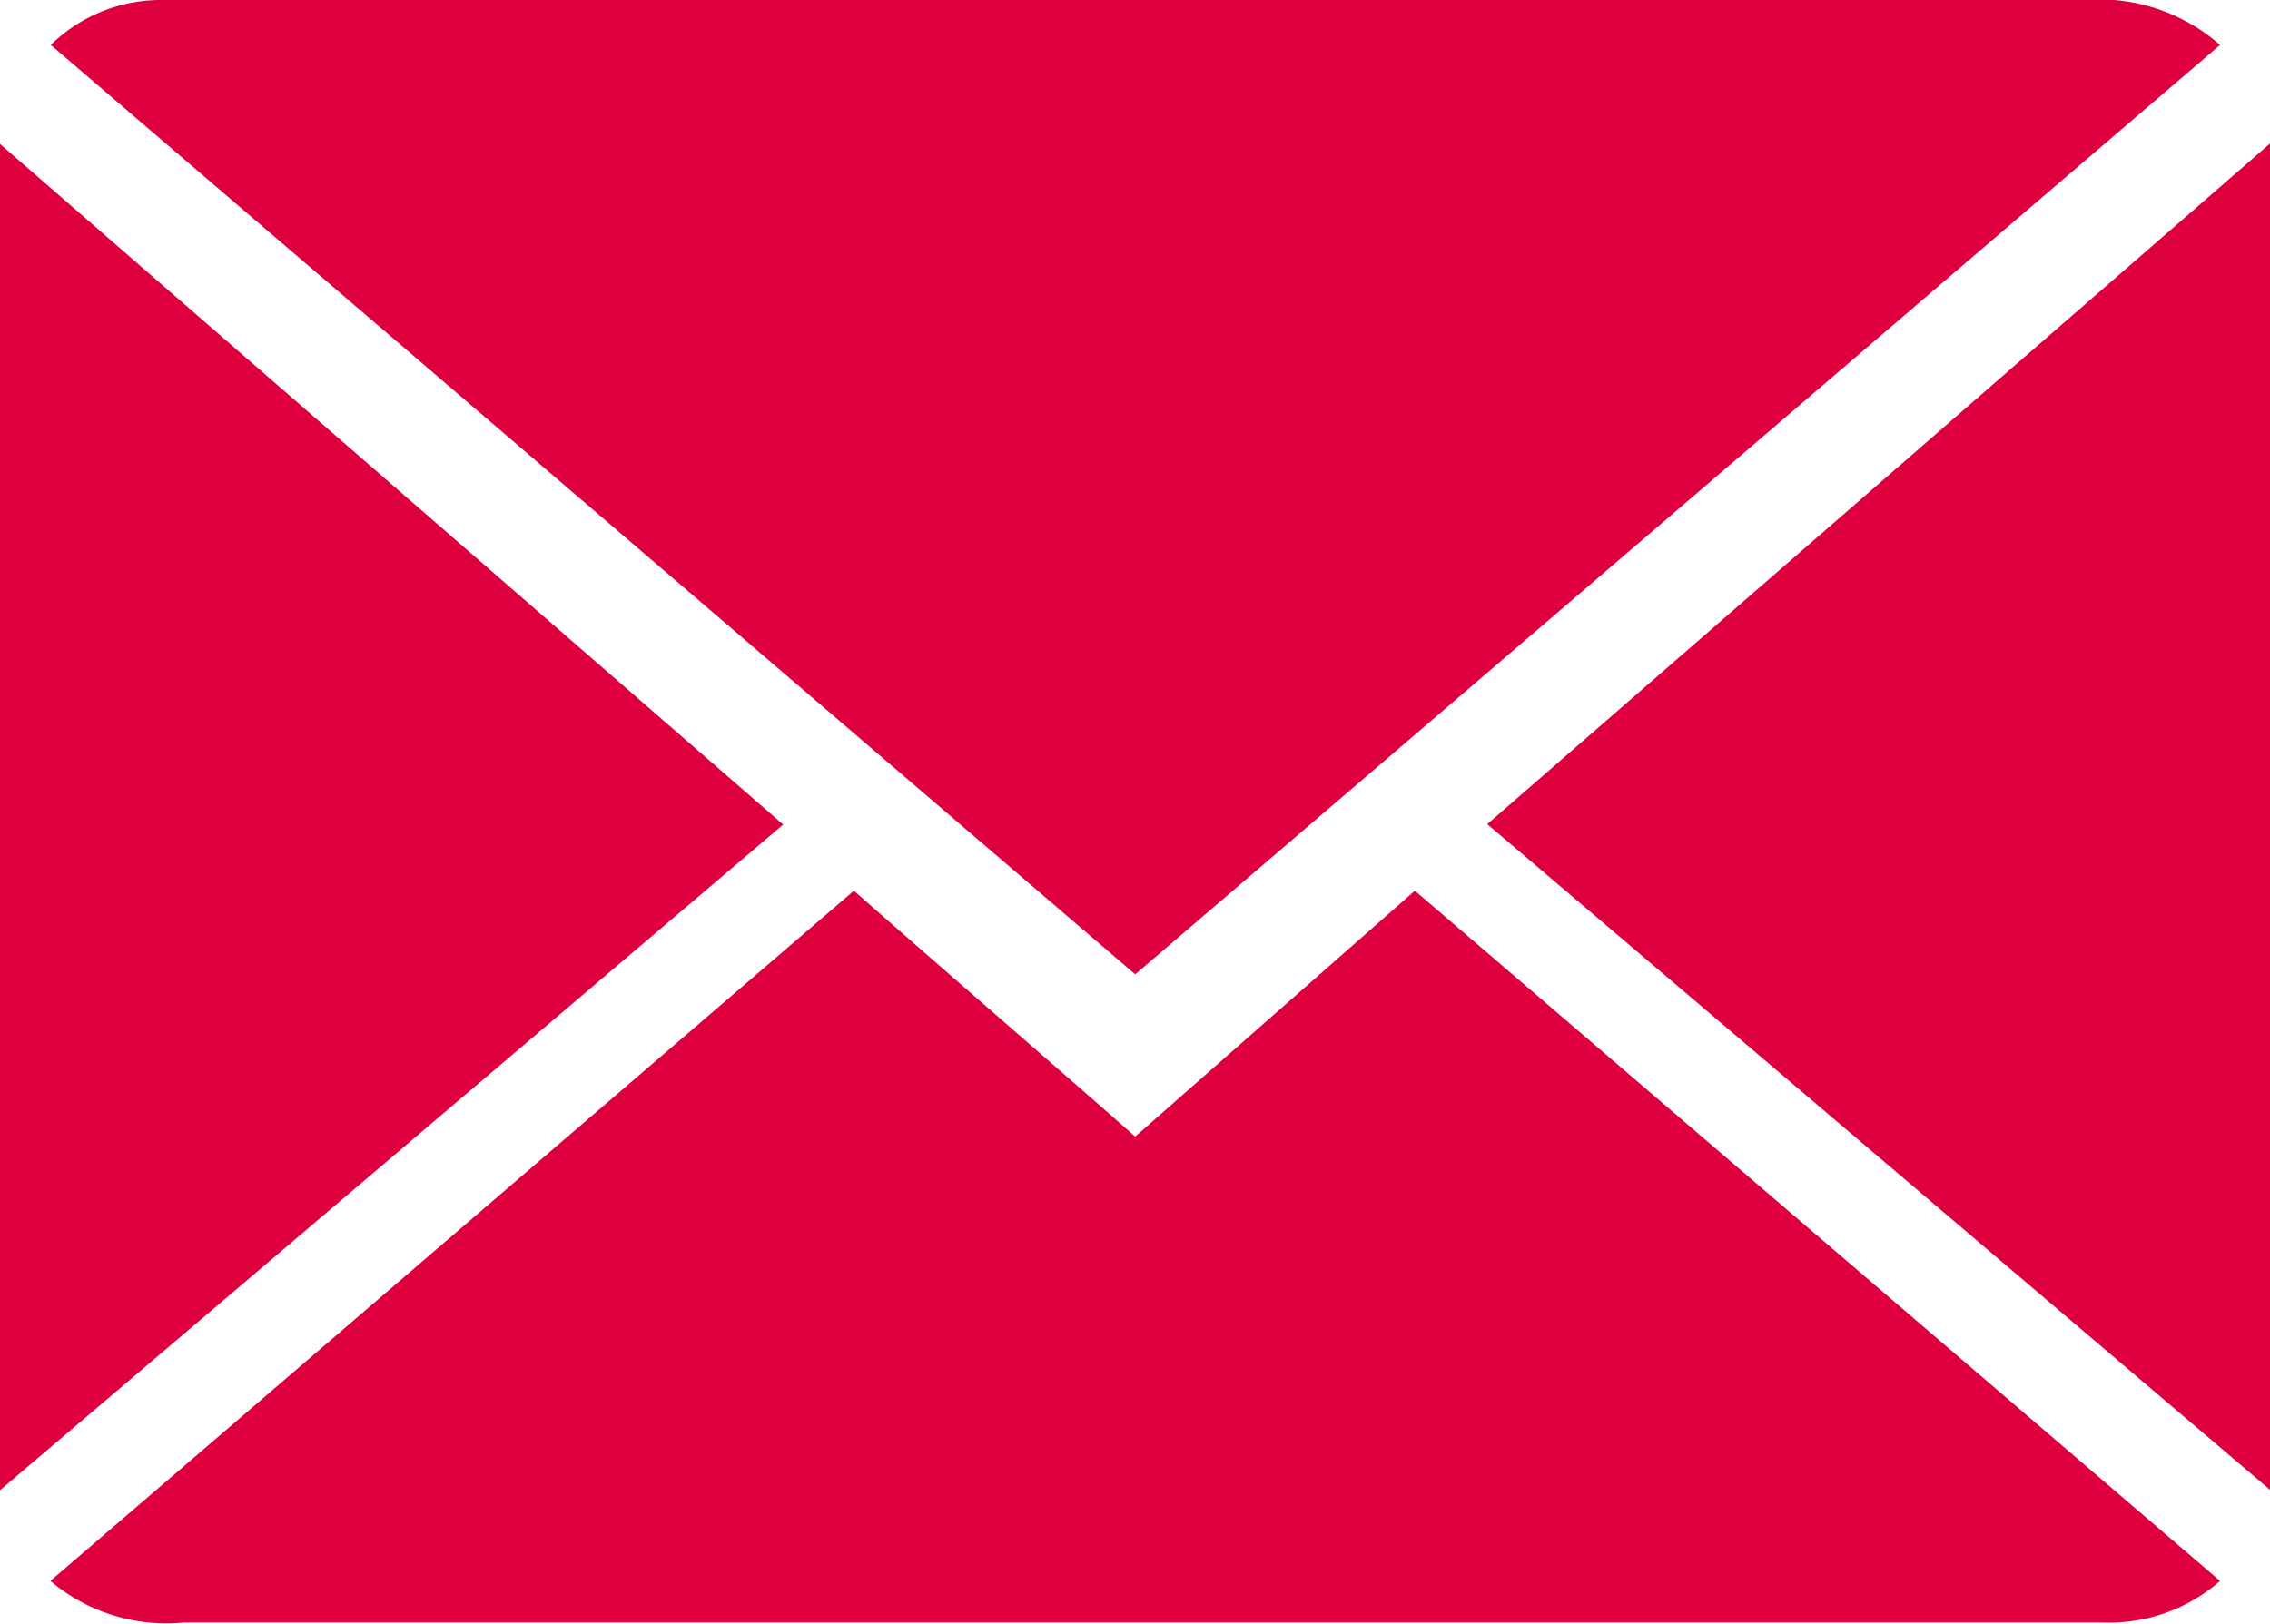 <svg xmlns="http://www.w3.org/2000/svg" viewBox="0 0 54.55 39.04"><defs><style>.cls-1{fill:#de003e;}</style></defs><title>Ativo 1</title><g id="Camada_2" data-name="Camada 2"><g id="Camada_1-2" data-name="Camada 1"><path class="cls-1" d="M27.28,23.42,1.22,1.08A3.79,3.79,0,0,1,3.93,0c3.43,0,6.87,0,10.3,0H50.08a4.41,4.41,0,0,1,3.27,1.08Z"/><path class="cls-1" d="M1.21,38,20.52,21.41c2.27,2,4.5,3.92,6.76,5.91L34,21.41,53.35,38A4.05,4.05,0,0,1,50.51,39H4.42A4.32,4.32,0,0,1,1.21,38Z"/><path class="cls-1" d="M54.55,35.81l-18.81-16L54.55,3.45Z"/><path class="cls-1" d="M0,35.82V3.46L18.82,19.82Z"/></g></g></svg>